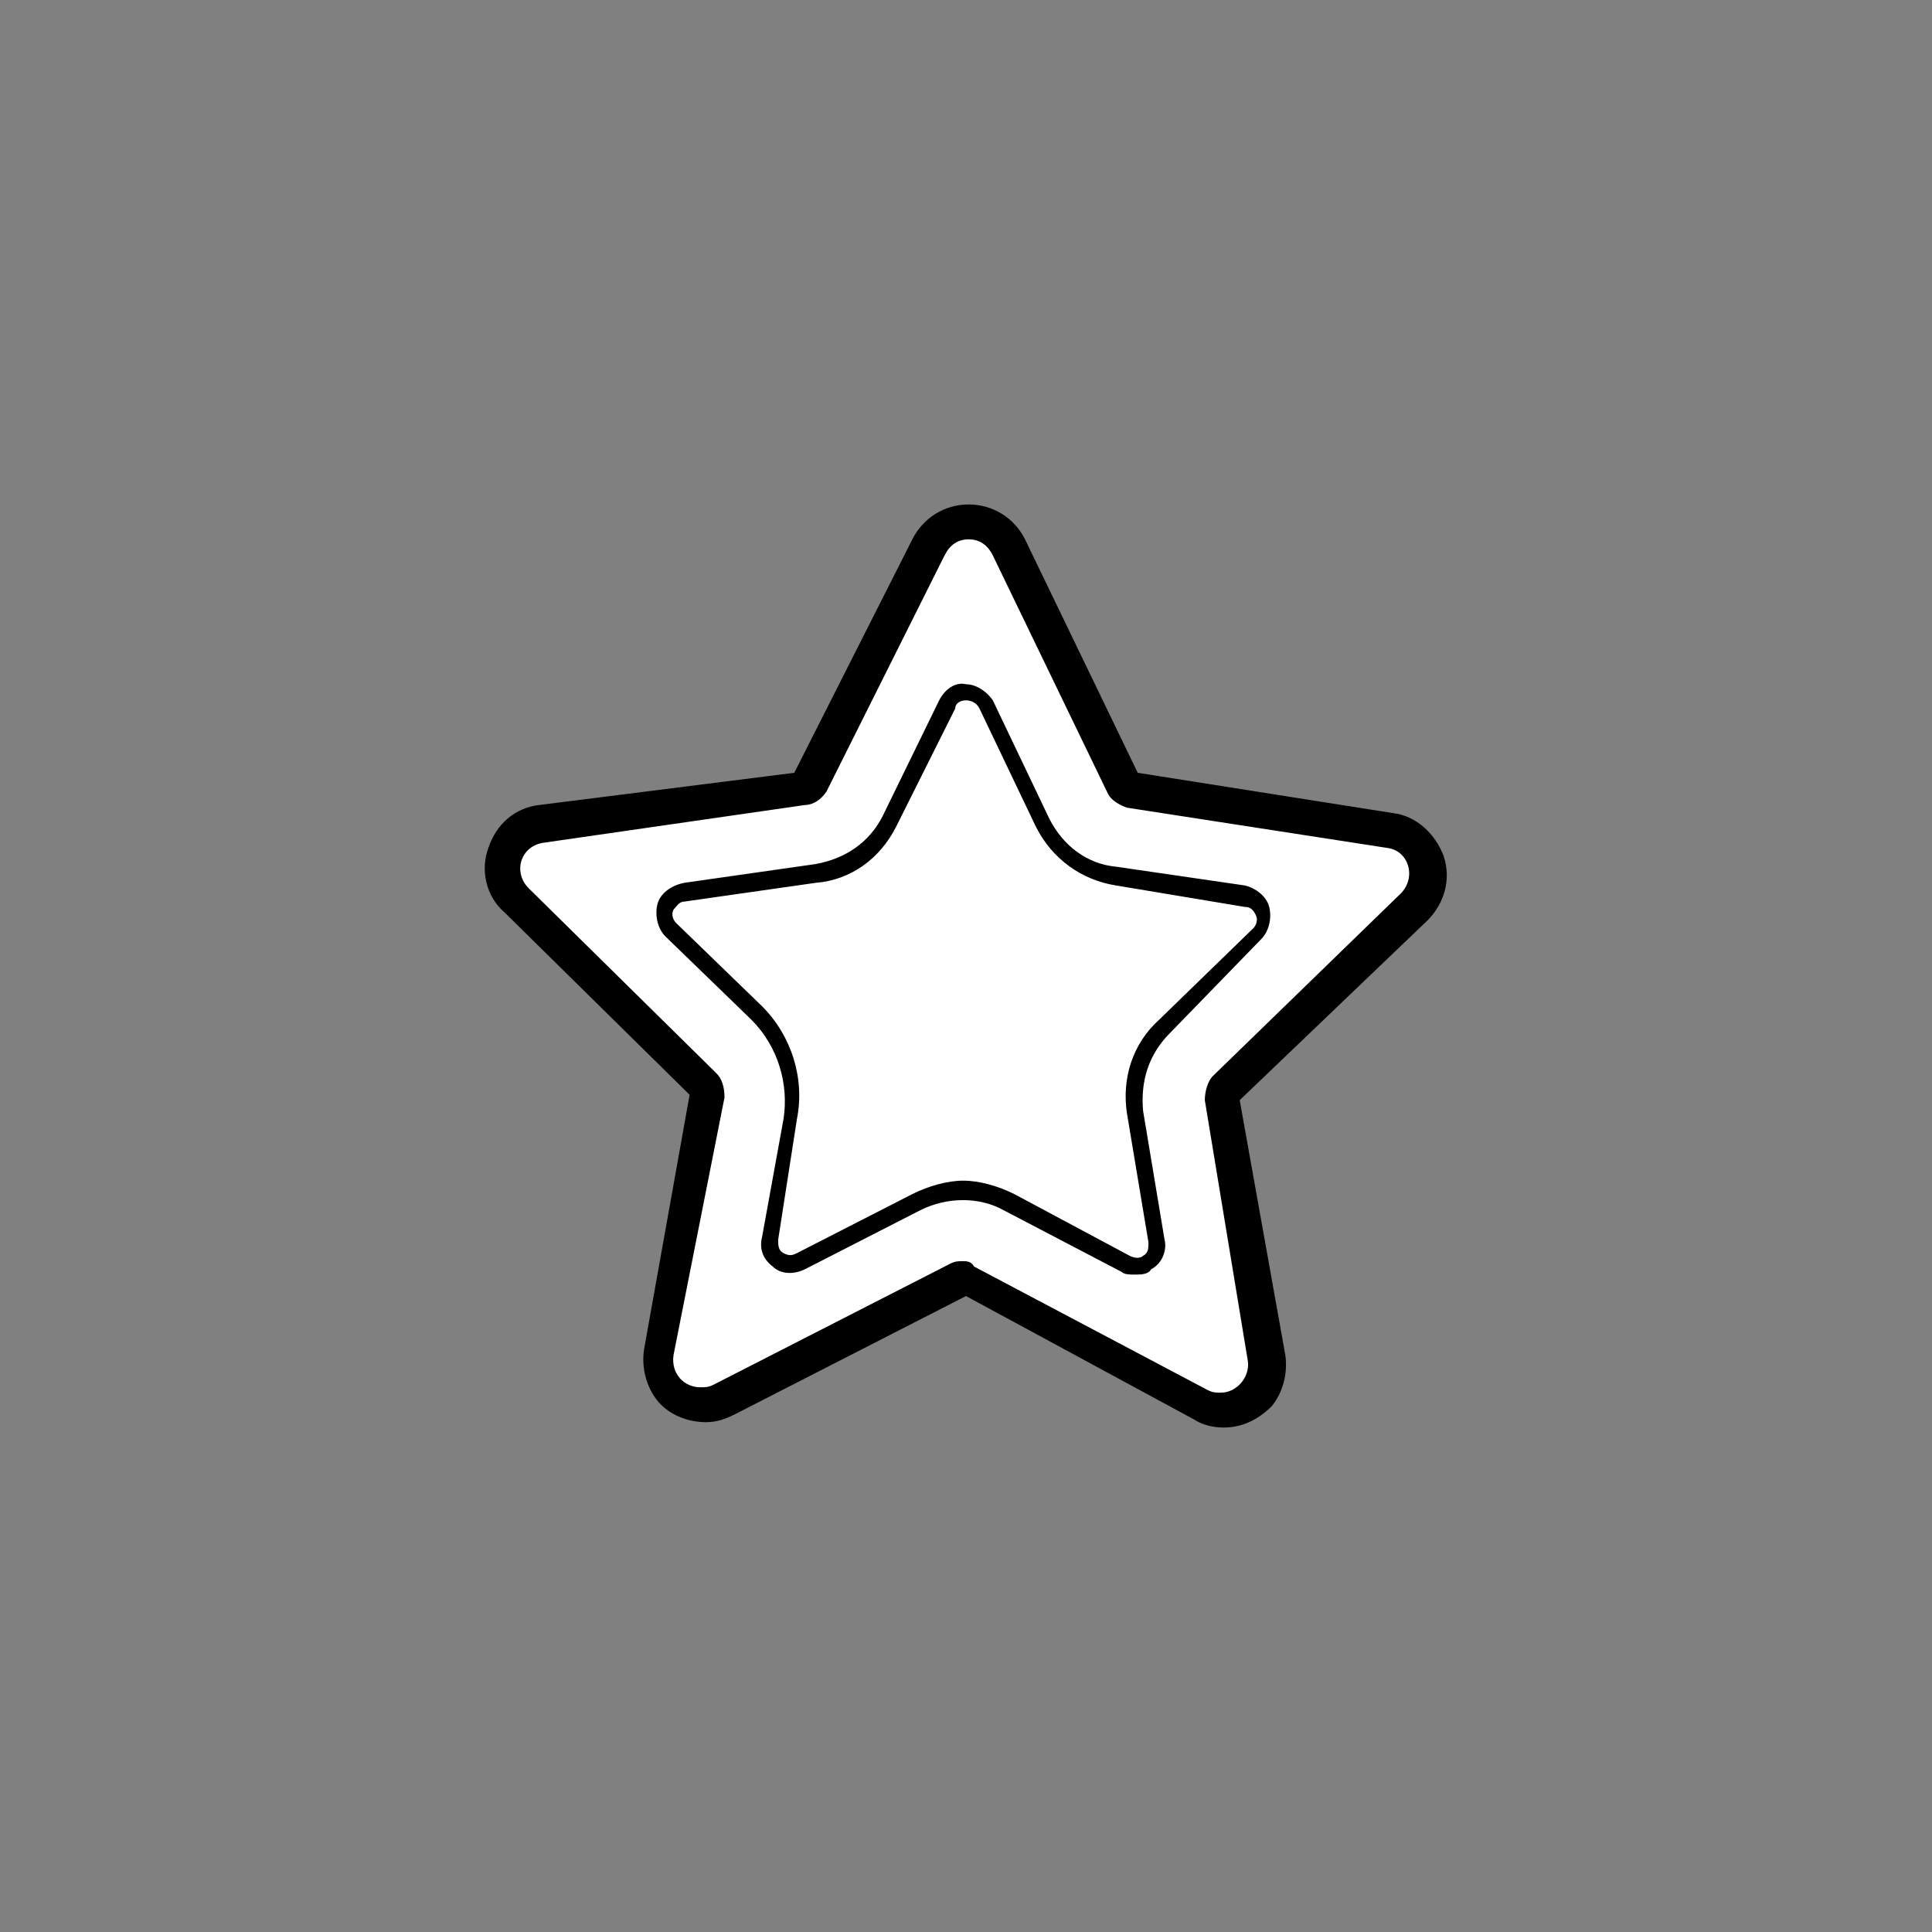 <?xml version="1.0" encoding="UTF-8"?>

<svg width="72px" height="72px" viewBox="0 0 72 72" xmlns="http://www.w3.org/2000/svg" version="1.1">
    <rect x="0" y="0" width="72" height="72" fill="#808080" stroke="none"/>
    <g transform="matrix(1 0 0 -1 36 36)">
        <path fill="#fff" d="M9.5-16.5c-0.3,0-0.5,0.1-0.8,0.2L0-11.7c-0.1,0-0.1,0-0.2,0c-0.1,0-0.1,0-0.2,0L-9-16.2
            c-0.2-0.1-0.5-0.2-0.8-0.2c-0.5,0-1,0.2-1.3,0.6c-0.3,0.4-0.4,0.9-0.4,1.4l1.7,9.7c0,0.1,0,0.2-0.1,0.3l-7,6.9
            c-0.5,0.4-0.6,1.1-0.4,1.7c0.2,0.6,0.7,1,1.3,1.1l9.8,1.3c0.1,0,0.2,0.1,0.3,0.2l4.4,8.8c0.3,0.6,0.9,0.9,1.5,0.9
            c0.6,0,1.2-0.4,1.5-0.9l4.3-8.9c0-0.1,0.1-0.2,0.3-0.2l9.7-1.5C16.5,5,17,4.5,17.2,3.9c0.2-0.6,0-1.3-0.4-1.7L9.7-4.6
            C9.6-4.7,9.5-4.8,9.6-4.9l1.6-9.7c0.1-0.5-0.1-1-0.4-1.3C10.5-16.3,10-16.5,9.5-16.5z"/>

        <path d="M0.1,15.9c0.4,0,0.7-0.2,0.9-0.6l4.3-8.9C5.4,6.2,5.7,6,6,5.9l9.7-1.5c0.8-0.1,1.1-1.1,0.5-1.7
            L9.2-4.1C9-4.3,8.9-4.7,8.9-5l1.6-9.7c0.1-0.6-0.4-1.2-1-1.2c-0.2,0-0.3,0-0.5,0.1l-8.7,4.6C0.2-11,0-11-0.1-11
            c-0.2,0-0.3,0-0.5-0.1l-8.8-4.5c-0.2-0.1-0.3-0.1-0.5-0.1c-0.6,0-1.1,0.5-1,1.2L-9-4.9C-9-4.5-9.1-4.2-9.3-4l-7,6.9
            c-0.6,0.6-0.3,1.6,0.6,1.7L-6,6c0.3,0,0.6,0.2,0.8,0.5l4.4,8.8C-0.6,15.7-0.3,15.9,0.1,15.9 M0.1,17.2L0.1,17.2
            c-0.9,0-1.7-0.5-2.1-1.3l-4.4-8.7L-15.9,6c-0.9-0.1-1.6-0.7-1.9-1.6c-0.3-0.8-0.1-1.8,0.6-2.4l6.9-6.8l-1.7-9.5
            c-0.1-0.7,0.1-1.4,0.5-1.9c0.4-0.5,1.1-0.8,1.8-0.8c0.4,0,0.7,0.1,1.1,0.3l8.6,4.4l8.5-4.6c0.3-0.2,0.7-0.3,1.1-0.3
            c0.7,0,1.3,0.3,1.8,0.8c0.4,0.5,0.6,1.2,0.5,1.9L10.2-5l7,6.7c0.6,0.6,0.9,1.5,0.6,2.4c-0.3,0.8-1,1.5-1.9,1.6L6.4,7.2
            l-4.2,8.7C1.8,16.7,1,17.2,0.1,17.2L0.1,17.2z"/>

        <path fill="#fff" d="M1.6-8.8C1.1-8.5,0.5-8.4-0.1-8.4c-0.6,0-1.2-0.1-1.7-0.4L-6.1-11
            c-0.6-0.3-1.3,0.2-1.2,0.9l0.8,4.4c0.3,1.4-0.2,2.9-1.2,3.9L-11,1.3c-0.5,0.5-0.2,1.3,0.5,1.4l4.9,0.7c1.2,0.2,2.2,0.9,2.7,2
            l2.2,4.4c0.3,0.6,1.2,0.6,1.5,0l2.1-4.4c0.5-1.1,1.5-1.8,2.7-2l4.8-0.7c0.7-0.1,0.9-0.9,0.4-1.4L7.4-2.2
            c-0.9-0.8-1.3-2-1.1-3.2l0.8-4.8c0.1-0.7-0.6-1.2-1.2-0.9L1.6-8.8z"/>

        <path d="M6.3-11.5c-0.2,0-0.4,0-0.5,0.1L1.4-9.1c-0.9,0.5-2.1,0.5-3.1,0L-6-11.3c-0.4-0.2-0.9-0.2-1.2,0.1
            c-0.4,0.3-0.5,0.7-0.4,1.1l0.8,4.4C-6.6-4.4-7-3-8-2l-3.2,3.1c-0.3,0.3-0.4,0.8-0.3,1.2S-11,3-10.5,3.1l4.9,0.7
            c1.1,0.2,2,0.8,2.5,1.8L-1,9.9c0.2,0.4,0.6,0.7,1,0.6c0.4,0,0.8-0.3,1-0.6l2.1-4.4c0.5-1,1.4-1.7,2.5-1.8l4.8-0.7
            c0.4-0.1,0.8-0.4,0.9-0.8c0.1-0.4,0-0.9-0.3-1.2L7.6-2.5c-0.8-0.8-1.1-1.8-1-2.9l0.8-4.8c0.1-0.4-0.1-0.9-0.5-1.1
            C6.8-11.5,6.5-11.5,6.3-11.5z M-0.1-8c0.6,0,1.3-0.2,1.9-0.5l4.3-2.3c0.2-0.1,0.4-0.1,0.5,0c0.2,0.1,0.2,0.3,0.2,0.5L6-5.5
            C5.8-4.2,6.2-2.9,7.2-2l3.5,3.4c0.1,0.1,0.2,0.3,0.1,0.5c-0.1,0.2-0.2,0.3-0.4,0.3L5.6,3c-1.3,0.2-2.4,1-3,2.2L0.5,9.6
            C0.4,9.8,0.2,9.9,0,9.9c-0.2,0-0.4-0.1-0.4-0.3l-2.2-4.4c-0.6-1.2-1.7-2-3-2.1l-4.9-0.7c-0.2,0-0.3-0.2-0.4-0.3
            c-0.1-0.2,0-0.4,0.1-0.5l3.2-3.1c1.1-1.1,1.6-2.7,1.3-4.2L-7-10.2c0-0.2,0-0.4,0.2-0.5c0.2-0.1,0.3-0.1,0.5,0l4.3,2.2
            C-1.4-8.2-0.7-8-0.1-8z"/>
    </g>
</svg>
